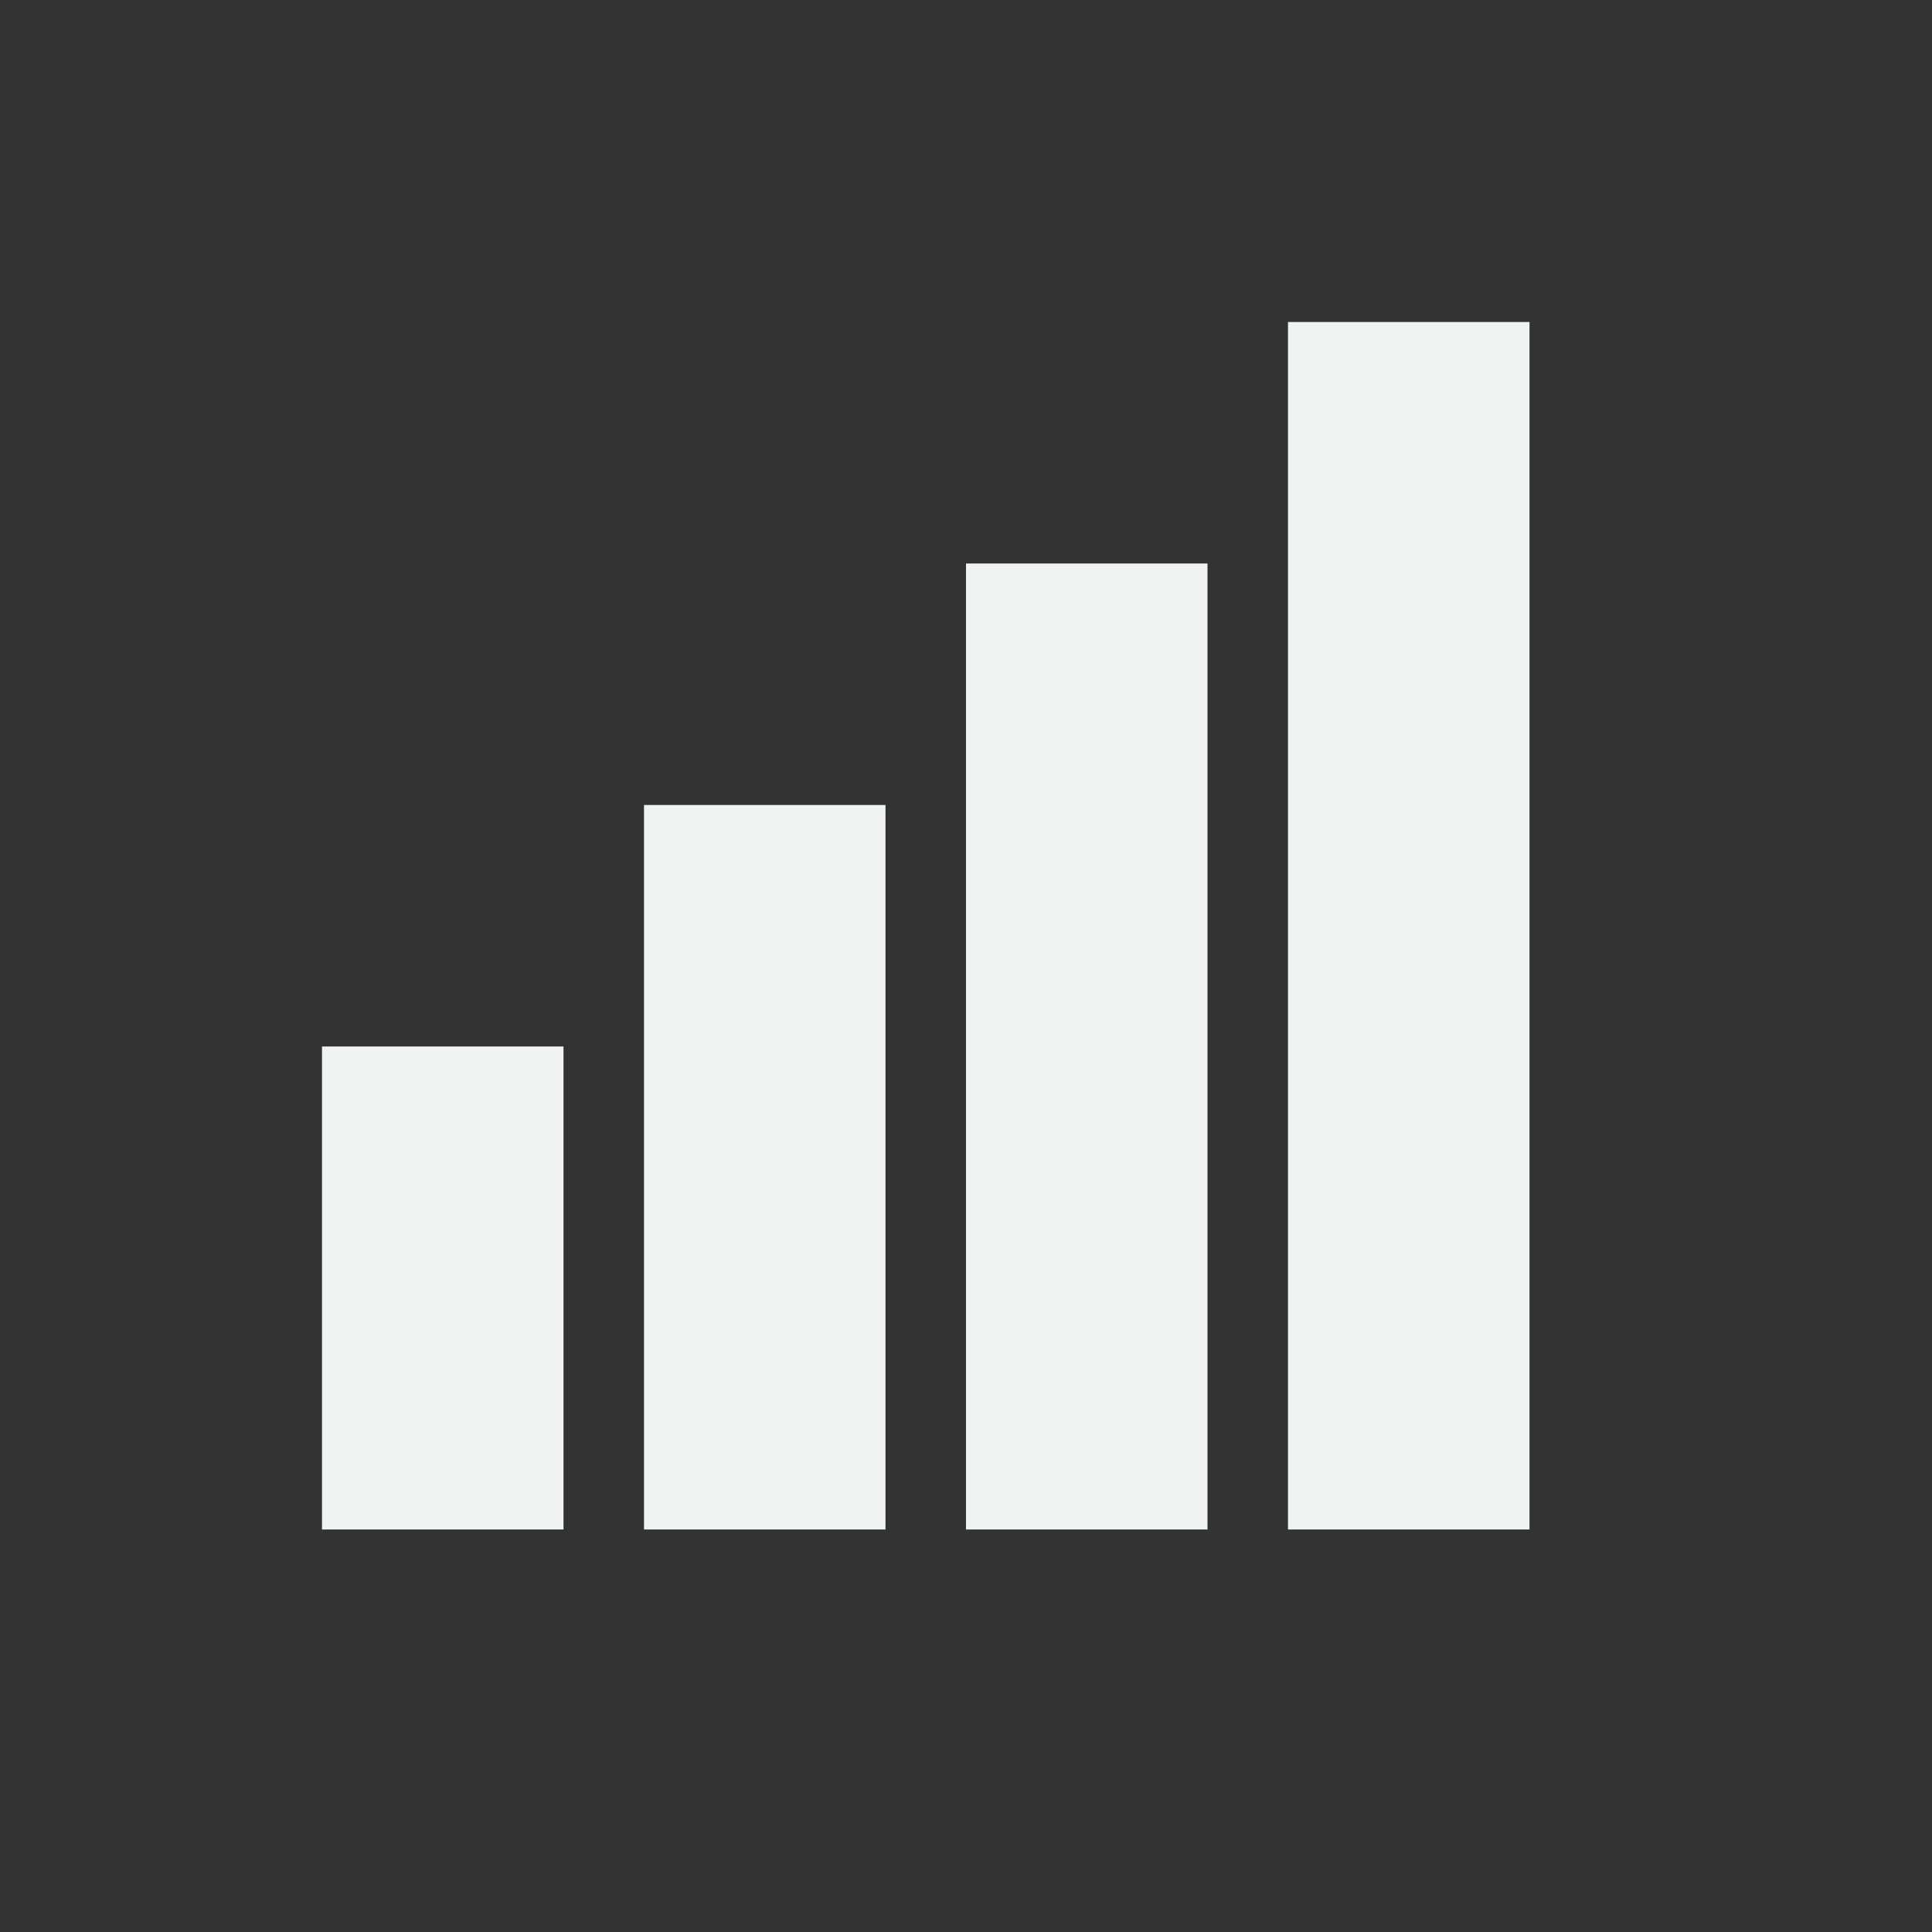 <?xml version="1.0" encoding="UTF-8" standalone="no"?>
<svg
   xmlns:dc="http://purl.org/dc/elements/1.1/"
   xmlns:cc="http://creativecommons.org/ns#"
   xmlns:rdf="http://www.w3.org/1999/02/22-rdf-syntax-ns#"
   xmlns:svg="http://www.w3.org/2000/svg"
   xmlns="http://www.w3.org/2000/svg"
   width="16"
   version="1.1"
	 viewBox="-4 -4 24 24"

   id="svg7384"
   height="16">
  <rect x="-4" y="-4" width="24" height="24" fill="#333333" stroke="none"/>
  <title
     id="title9167">Gnome Symbolic Icon Theme</title>
  <defs
     id="defs7386" />
  <g
     transform="translate(-41,-257)"
     style="display:inline"
     id="layer9">
    <path
       style="color:#000000;font-style:normal;font-variant:normal;font-weight:normal;font-stretch:normal;font-size:medium;line-height:normal;font-family:Sans;-inkscape-font-specification:Sans;text-indent:0;text-align:start;text-decoration:none;text-decoration-line:none;letter-spacing:normal;word-spacing:normal;text-transform:none;writing-mode:lr-tb;direction:ltr;baseline-shift:baseline;text-anchor:start;display:inline;overflow:visible;visibility:visible;fill:#f1f2f2;fill-opacity:1;fill-rule:evenodd;stroke:none;stroke-width:3;marker:none;enable-background:accumulate"
       id="path11924"
       d="m 53,257 v 1.5 12 1.5 h 3 v -1.5 -12 -1.5 z" />
    <path
       style="color:#000000;font-style:normal;font-variant:normal;font-weight:normal;font-stretch:normal;font-size:medium;line-height:normal;font-family:Sans;-inkscape-font-specification:Sans;text-indent:0;text-align:start;text-decoration:none;text-decoration-line:none;letter-spacing:normal;word-spacing:normal;text-transform:none;writing-mode:lr-tb;direction:ltr;baseline-shift:baseline;text-anchor:start;display:inline;overflow:visible;visibility:visible;fill:#f1f2f2;fill-opacity:1;fill-rule:evenodd;stroke:none;stroke-width:3;marker:none;enable-background:accumulate"
       id="path11926"
       d="m 49,260 v 1.5 9 1.5 h 3 v -1.5 -9 -1.5 z" />
    <path
       style="color:#000000;font-style:normal;font-variant:normal;font-weight:normal;font-stretch:normal;font-size:medium;line-height:normal;font-family:Sans;-inkscape-font-specification:Sans;text-indent:0;text-align:start;text-decoration:none;text-decoration-line:none;letter-spacing:normal;word-spacing:normal;text-transform:none;writing-mode:lr-tb;direction:ltr;baseline-shift:baseline;text-anchor:start;display:inline;overflow:visible;visibility:visible;fill:#f1f2f2;fill-opacity:1;fill-rule:evenodd;stroke:none;stroke-width:3;marker:none;enable-background:accumulate"
       id="path11928"
       d="m 45,263 v 1.5 6 1.5 h 3 v -1.5 -6 -1.5 z" />
    <path
       style="color:#000000;font-style:normal;font-variant:normal;font-weight:normal;font-stretch:normal;font-size:medium;line-height:normal;font-family:Sans;-inkscape-font-specification:Sans;text-indent:0;text-align:start;text-decoration:none;text-decoration-line:none;letter-spacing:normal;word-spacing:normal;text-transform:none;writing-mode:lr-tb;direction:ltr;baseline-shift:baseline;text-anchor:start;display:inline;overflow:visible;visibility:visible;fill:#f1f2f2;fill-opacity:1;fill-rule:evenodd;stroke:none;stroke-width:3;marker:none;enable-background:accumulate"
       id="path11930"
       d="m 41,266 v 1.5 3 1.5 h 3 v -1.5 -3 -1.5 z" />
  </g>
  <g
     transform="translate(-41,-257)"
     style="display:inline"
     id="layer10" />
  <g
     transform="translate(-41,-257)"
     id="layer11" />
  <g
     transform="translate(-41,-257)"
     style="display:inline"
     id="layer13" />
  <g
     transform="translate(-41,-257)"
     id="layer14" />
  <g
     transform="translate(-41,-257)"
     style="display:inline"
     id="layer15" />
  <g
     transform="translate(-41,-257)"
     style="display:inline"
     id="g71291" />
  <g
     transform="translate(-41,-257)"
     style="display:inline"
     id="g4953" />
  <g
     transform="translate(-41,-257)"
     style="display:inline"
     id="layer12" />
</svg>
